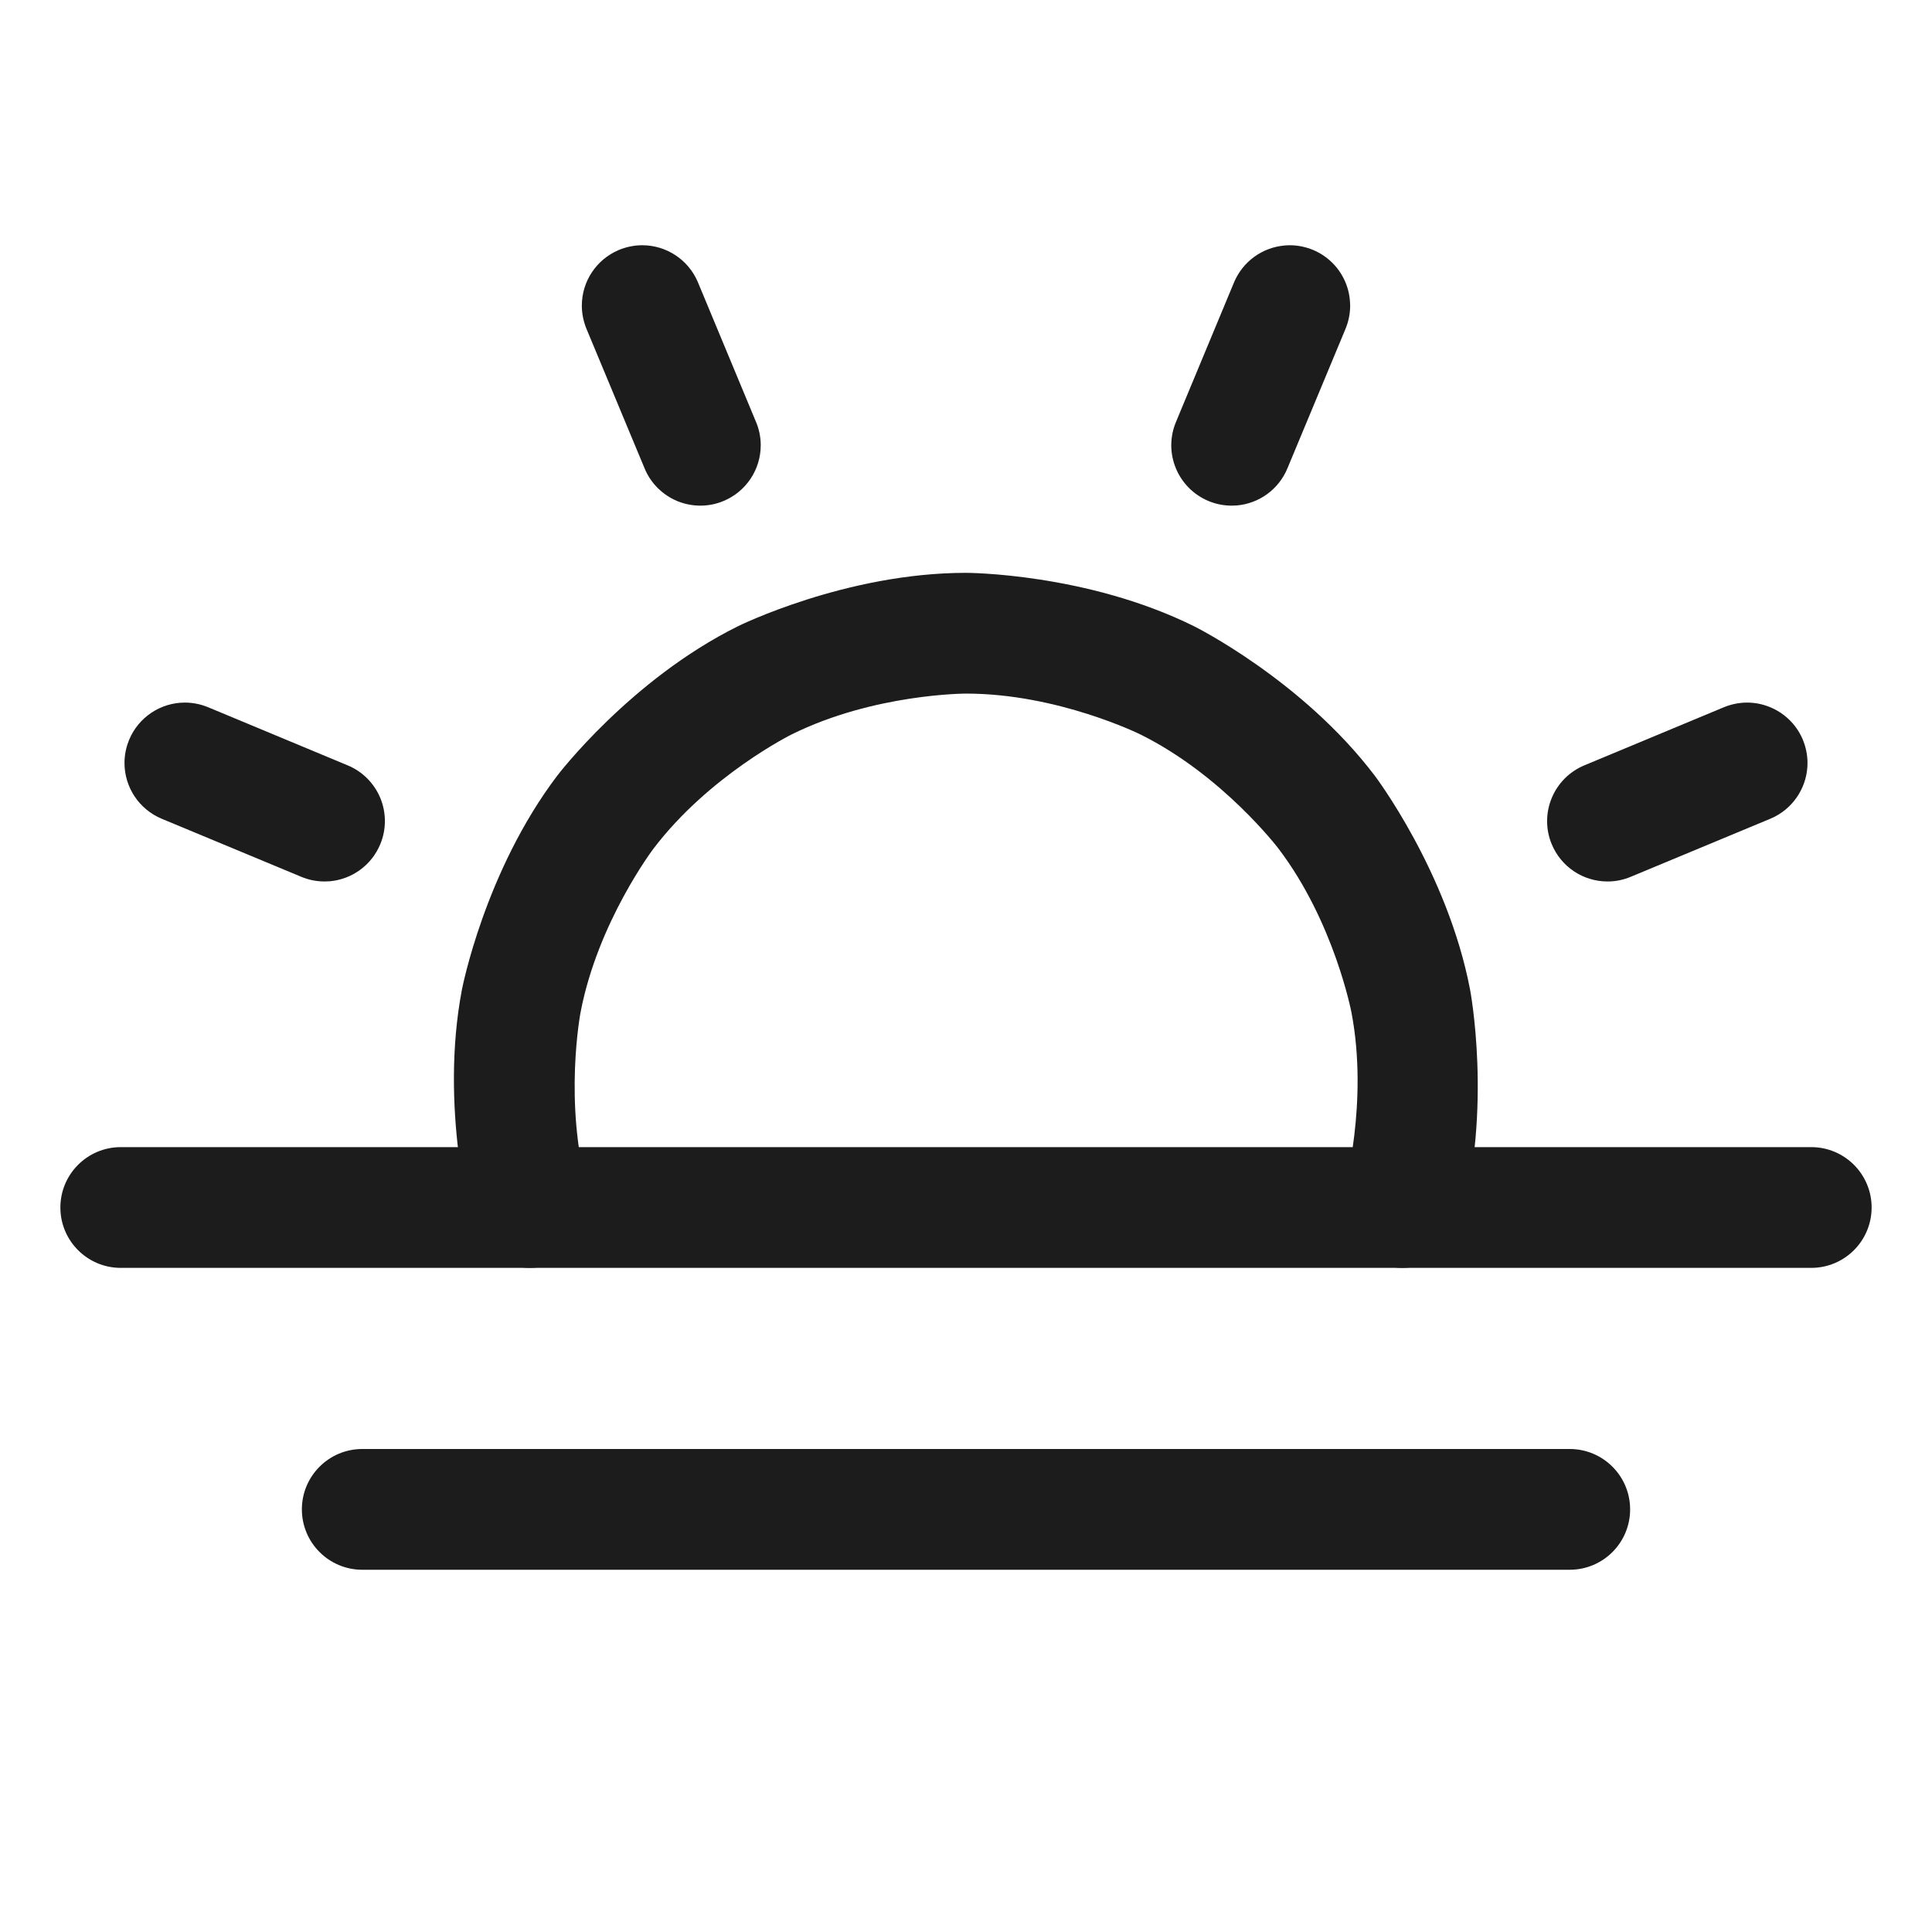 <svg width="32" height="32" viewBox="0 0 32 32" fill="none" xmlns="http://www.w3.org/2000/svg">
<path d="M11.561 4.678L11.558 4.671C11.401 4.302 11.039 4.062 10.637 4.062C10.506 4.062 10.375 4.089 10.253 4.139L10.246 4.142C9.877 4.299 9.637 4.661 9.637 5.062C9.637 5.194 9.664 5.325 9.714 5.447L10.677 7.759C10.778 8.004 10.974 8.198 11.219 8.3C11.34 8.349 11.469 8.375 11.6 8.375L11.602 8.375C11.733 8.375 11.863 8.349 11.984 8.298C12.357 8.143 12.6 7.779 12.6 7.375L12.6 7.358C12.598 7.232 12.572 7.107 12.523 6.991L11.561 4.678Z" fill="#1C1C1C"/>
<path d="M3.447 11.714L5.759 12.677C6.004 12.778 6.198 12.974 6.3 13.219C6.346 13.332 6.372 13.454 6.375 13.577L6.375 13.6C6.375 13.732 6.349 13.862 6.298 13.984C6.155 14.329 5.83 14.566 5.458 14.597C5.43 14.599 5.403 14.6 5.375 14.6C5.243 14.6 5.113 14.574 4.991 14.523L2.678 13.561C2.305 13.405 2.062 13.041 2.062 12.637C2.062 12.511 2.086 12.386 2.133 12.269L2.139 12.253C2.294 11.88 2.659 11.637 3.062 11.637C3.189 11.637 3.313 11.661 3.431 11.708C3.431 11.708 3.447 11.714 3.447 11.714Z" fill="#1C1C1C"/>
<path d="M29.322 13.561C29.347 13.55 29.372 13.538 29.397 13.526C29.729 13.354 29.938 13.011 29.938 12.637C29.938 12.506 29.911 12.375 29.861 12.253C29.857 12.243 29.852 12.233 29.848 12.223C29.743 11.992 29.553 11.81 29.319 11.713L29.306 11.708C29.188 11.661 29.064 11.637 28.938 11.637C28.806 11.637 28.675 11.664 28.553 11.714L26.241 12.677C25.996 12.779 25.802 12.974 25.701 13.219C25.651 13.34 25.625 13.469 25.625 13.6L25.625 13.602C25.625 13.733 25.651 13.863 25.702 13.984C25.857 14.357 26.221 14.6 26.625 14.6L26.642 14.6C26.768 14.598 26.893 14.572 27.009 14.523L29.322 13.561Z" fill="#1C1C1C"/>
<path d="M21.323 7.759L22.286 5.447C22.336 5.325 22.363 5.194 22.363 5.062L22.362 5.039C22.359 4.916 22.334 4.795 22.287 4.681C22.186 4.436 21.992 4.241 21.747 4.139C21.625 4.089 21.494 4.062 21.363 4.062C21.335 4.062 21.307 4.064 21.28 4.066C20.907 4.097 20.583 4.333 20.439 4.678L19.477 6.991C19.426 7.113 19.4 7.243 19.4 7.375L19.4 7.398C19.403 7.521 19.429 7.642 19.476 7.756C19.577 8.001 19.771 8.196 20.016 8.298C20.137 8.349 20.268 8.375 20.4 8.375C20.428 8.375 20.455 8.374 20.483 8.372C20.855 8.341 21.18 8.104 21.323 7.759Z" fill="#1C1C1C"/>
<path d="M30 19H2C1.448 19 1 19.448 1 20C1 20.552 1.448 21 2 21H30C30.552 21 31 20.552 31 20C31 19.448 30.552 19 30 19Z" fill="#1C1C1C"/>
<path d="M26 24H6C5.448 24 5 24.448 5 25C5 25.552 5.448 26 6 26H26C26.552 26 27 25.552 27 25C27 24.448 26.552 24 26 24Z" fill="#1C1C1C"/>
<path d="M22.384 16.767C22.671 18.263 22.262 19.731 22.262 19.731L22.262 19.732C22.237 19.819 22.225 19.909 22.225 20L22.225 20.007C22.228 20.453 22.527 20.844 22.957 20.963C23.044 20.988 23.134 21 23.225 21L23.232 21C23.678 20.997 24.069 20.698 24.188 20.268L24.189 20.267C24.723 18.348 24.349 16.391 24.349 16.391C23.974 14.434 22.769 12.846 22.769 12.846C21.564 11.259 19.778 10.373 19.778 10.373C17.993 9.488 16 9.488 16 9.488C14.007 9.488 12.222 10.373 12.222 10.373C10.437 11.259 9.231 12.846 9.231 12.846C8.026 14.434 7.651 16.391 7.651 16.391C7.277 18.348 7.812 20.268 7.812 20.268C7.883 20.524 8.053 20.741 8.284 20.871C8.434 20.956 8.603 21 8.775 21L8.778 21C8.868 21 8.957 20.987 9.043 20.963C9.476 20.843 9.775 20.449 9.775 20L9.775 19.983C9.773 19.898 9.761 19.814 9.738 19.732C9.329 18.264 9.616 16.767 9.616 16.767C9.902 15.27 10.824 14.056 10.824 14.056C11.746 12.842 13.111 12.165 13.111 12.165C14.476 11.488 16 11.488 16 11.488C17.524 11.488 18.889 12.165 18.889 12.165C20.254 12.842 21.176 14.056 21.176 14.056C22.098 15.27 22.384 16.767 22.384 16.767Z" fill="#1C1C1C"/>
</svg>
